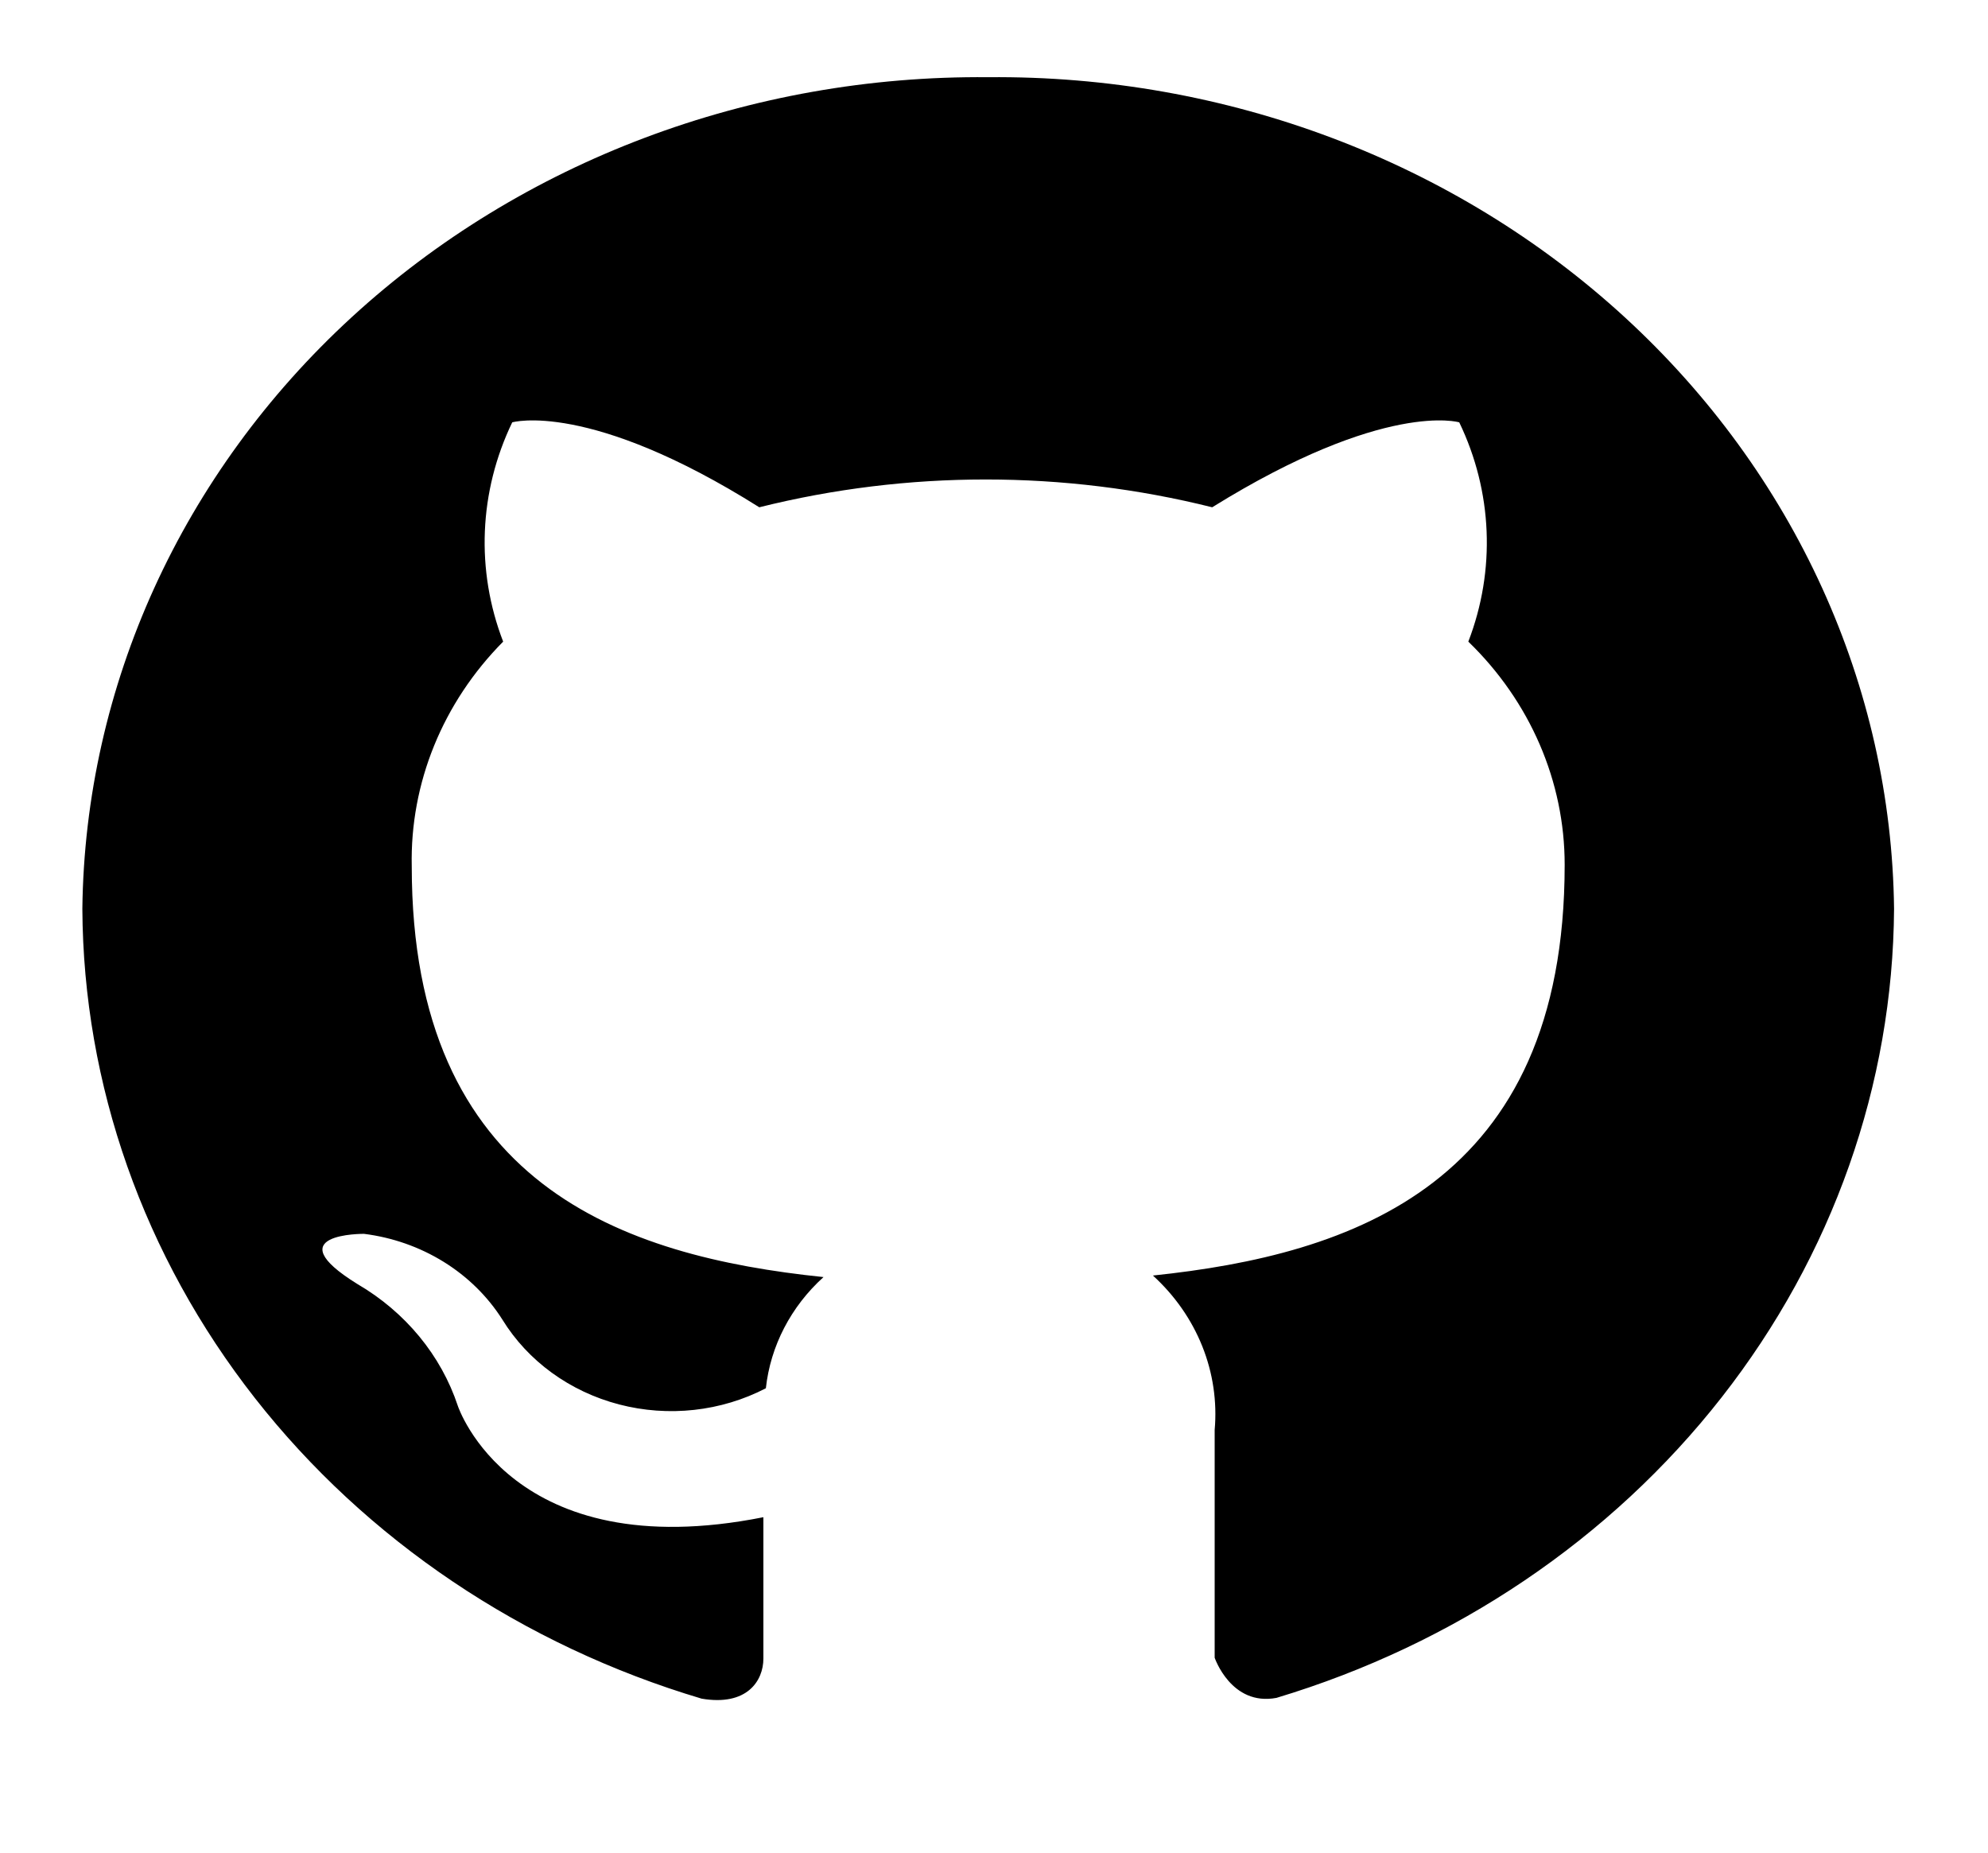 <svg width="103" height="96" viewBox="0 0 103 96" fill="none" xmlns="http://www.w3.org/2000/svg">
<path d="M51.2 4C38.884 3.883 27.022 8.355 18.222 16.433C9.421 24.511 4.402 35.534 4.267 47.08C4.314 56.205 7.445 65.081 13.21 72.433C18.975 79.785 27.076 85.235 36.352 88C38.699 88.4 39.552 87.08 39.552 85.92C39.552 84.76 39.552 82.2 39.552 78.6C26.496 81.2 23.723 72.84 23.723 72.84C22.854 70.216 21.006 67.973 18.517 66.52C14.251 63.88 18.859 63.92 18.859 63.92C20.333 64.105 21.744 64.601 22.986 65.37C24.227 66.139 25.267 67.161 26.027 68.36C27.351 70.513 29.523 72.092 32.077 72.758C34.63 73.424 37.361 73.123 39.68 71.92C39.919 69.73 40.977 67.689 42.667 66.16C32.256 65.08 21.333 61.4 21.333 44.88C21.24 40.571 22.939 36.397 26.069 33.24C24.643 29.541 24.812 25.466 26.539 21.88C26.539 21.88 30.507 20.72 39.339 26.28C47.027 24.36 55.117 24.36 62.805 26.28C71.765 20.72 75.605 21.88 75.605 21.88C77.332 25.466 77.5 29.541 76.075 33.24C79.278 36.339 81.069 40.485 81.067 44.8C81.067 61.36 70.059 65 59.733 66.08C60.864 67.109 61.737 68.361 62.291 69.744C62.844 71.127 63.063 72.608 62.933 74.08V85.88C62.933 85.88 63.787 88.4 66.133 87.96C75.382 85.178 83.457 79.727 89.204 72.385C94.951 65.043 98.076 56.187 98.133 47.08C97.998 35.534 92.979 24.511 84.178 16.433C75.377 8.355 63.516 3.883 51.2 4Z" fill="black"/>
</svg>
